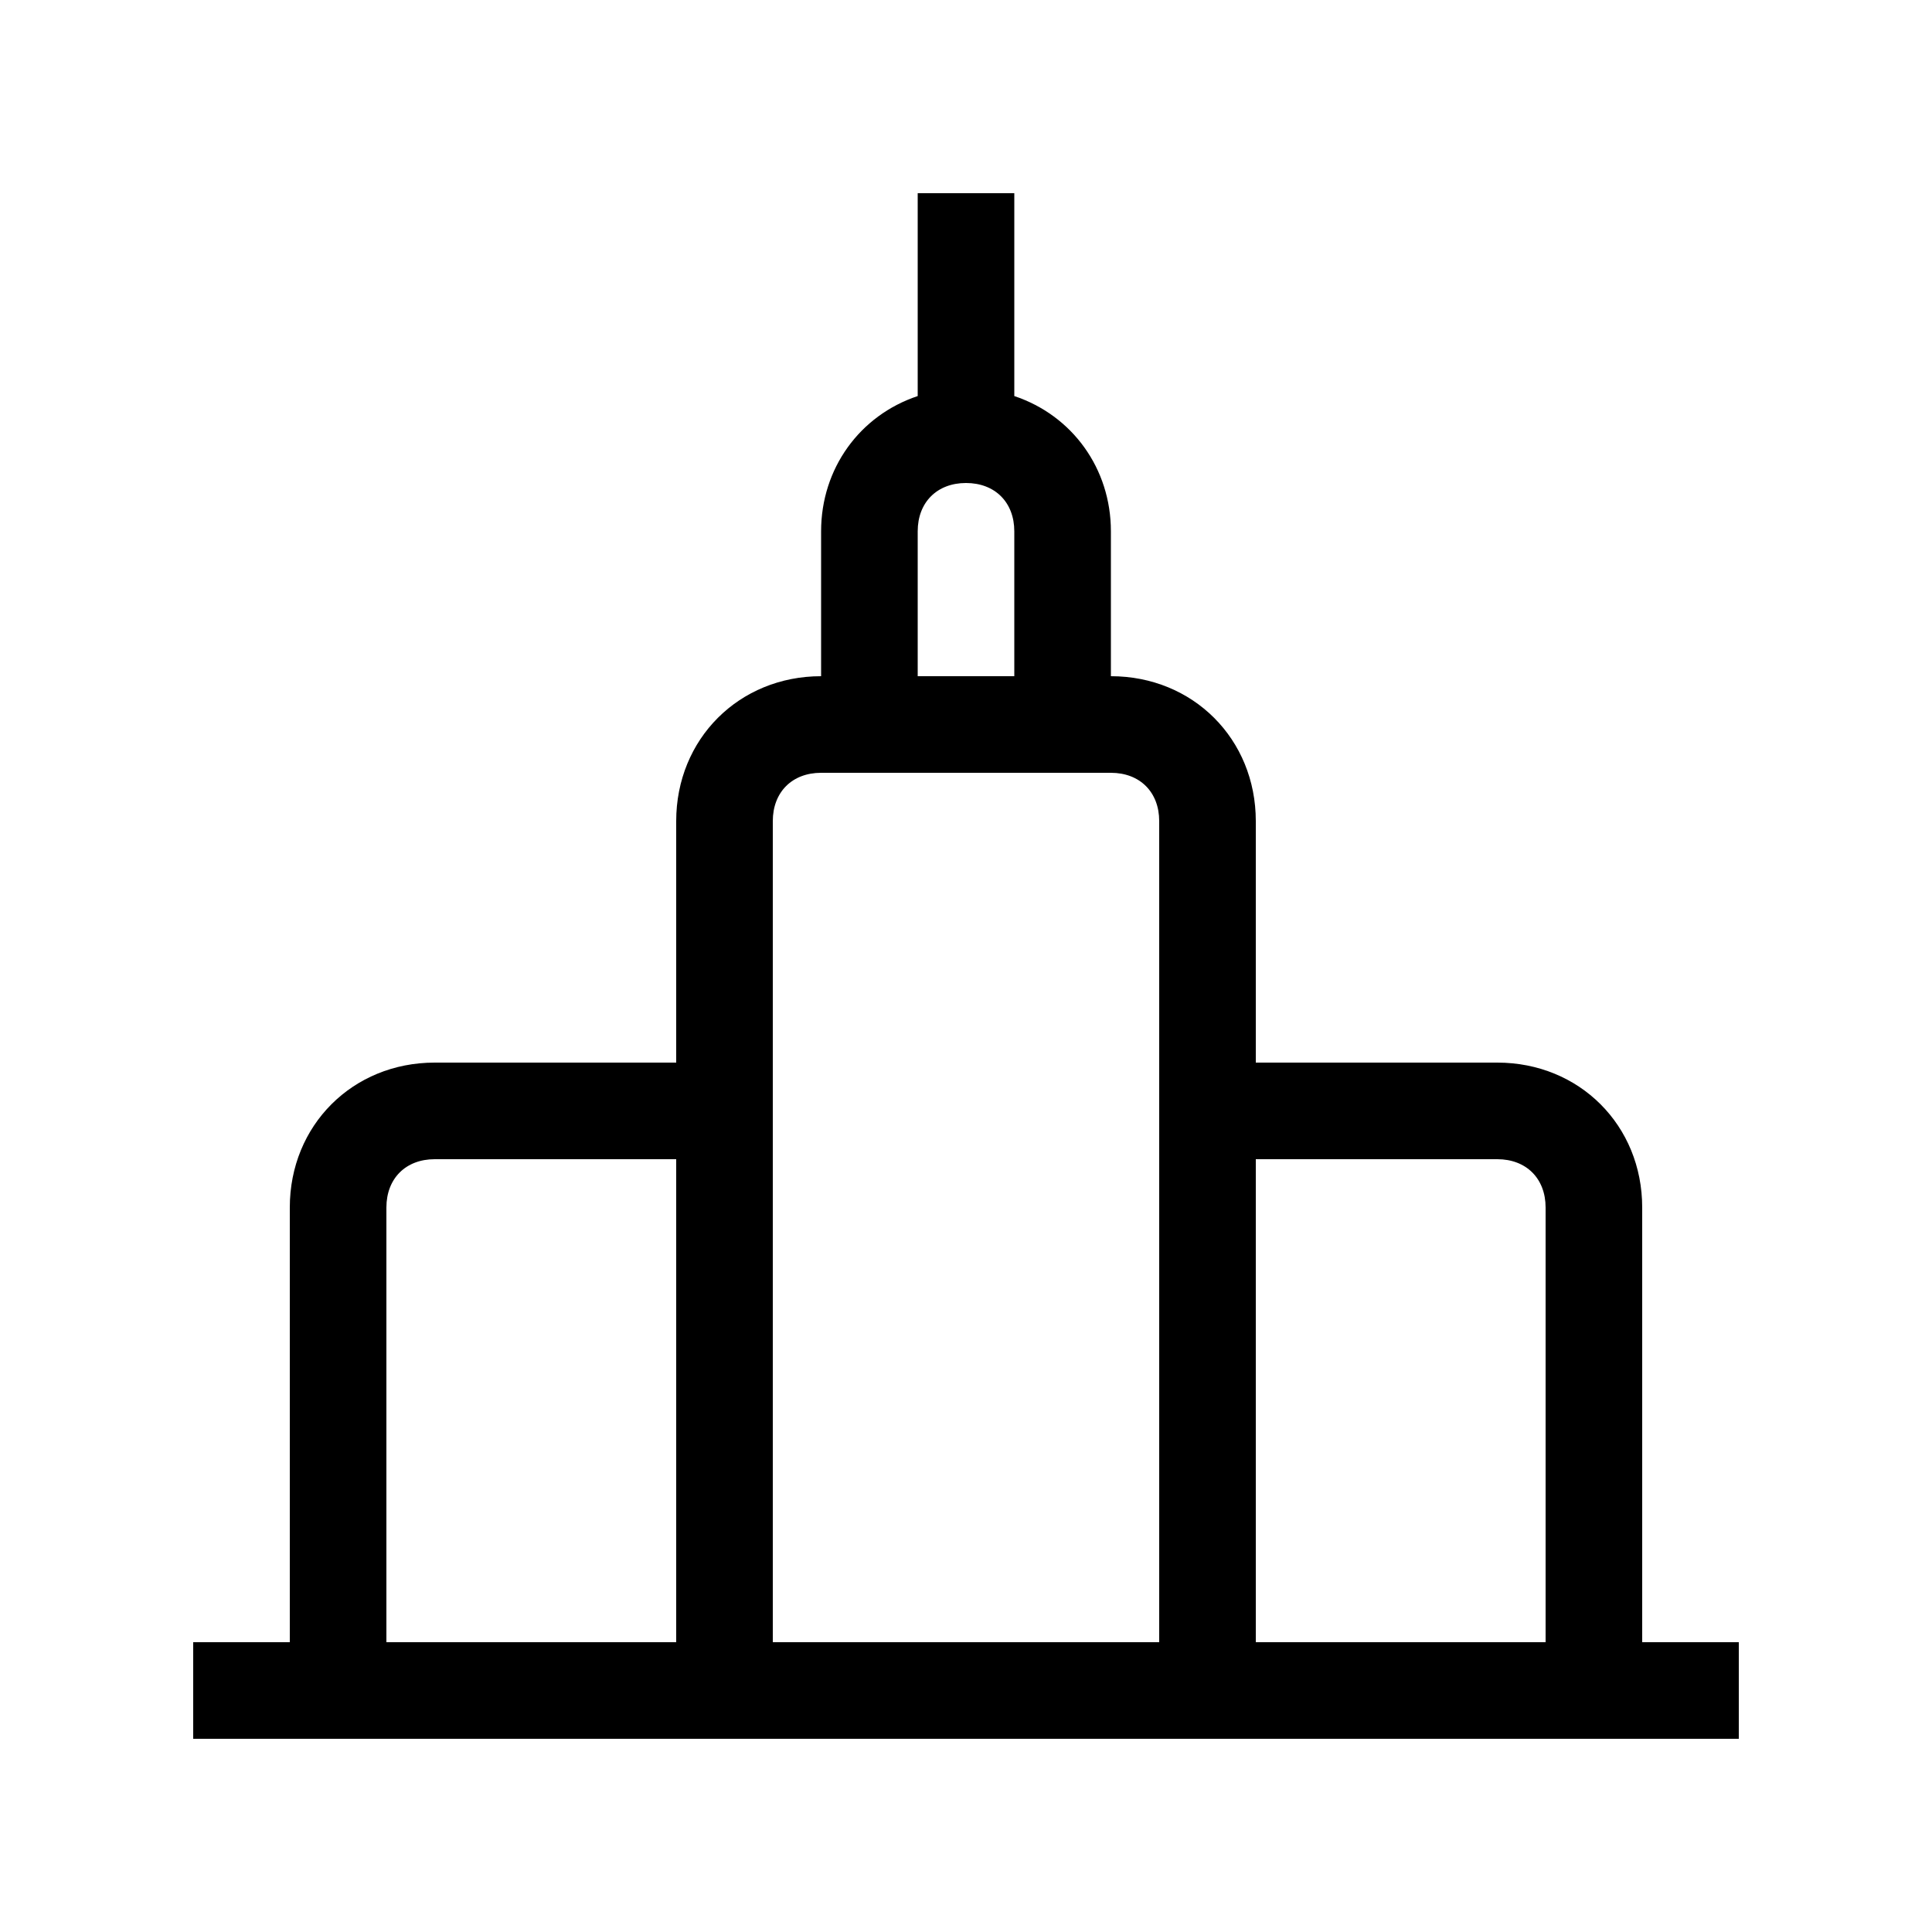 <?xml version="1.0" encoding="utf-8"?>
<svg version="1.1" id="Layer_1" xmlns="http://www.w3.org/2000/svg" xmlns:xlink="http://www.w3.org/1999/xlink" x="0px" y="0px"
	 viewBox="0 0 40 40" style="enable-background:new 0 0 40 40;" xml:space="preserve">
<path d="M34,34v-9c0-1.7-1.3-3-3-3h-5v-5c0-1.7-1.3-3-3-3v-3c0-1.3-0.8-2.4-2-2.8V4h-2v4.2c-1.2,0.4-2,1.5-2,2.8v3c-1.7,0-3,1.3-3,3
	v5H9c-1.7,0-3,1.3-3,3v9H4v2h2h8h2h8h2h8h2v-2H34z M19,11c0-0.6,0.4-1,1-1s1,0.4,1,1v3h-2V11z M8,34v-9c0-0.6,0.4-1,1-1h5v10H8z
	 M16,34V22v-5c0-0.6,0.4-1,1-1h6c0.6,0,1,0.4,1,1v5v12H16z M26,34V24h5c0.6,0,1,0.4,1,1v9H26z"/>
</svg>
